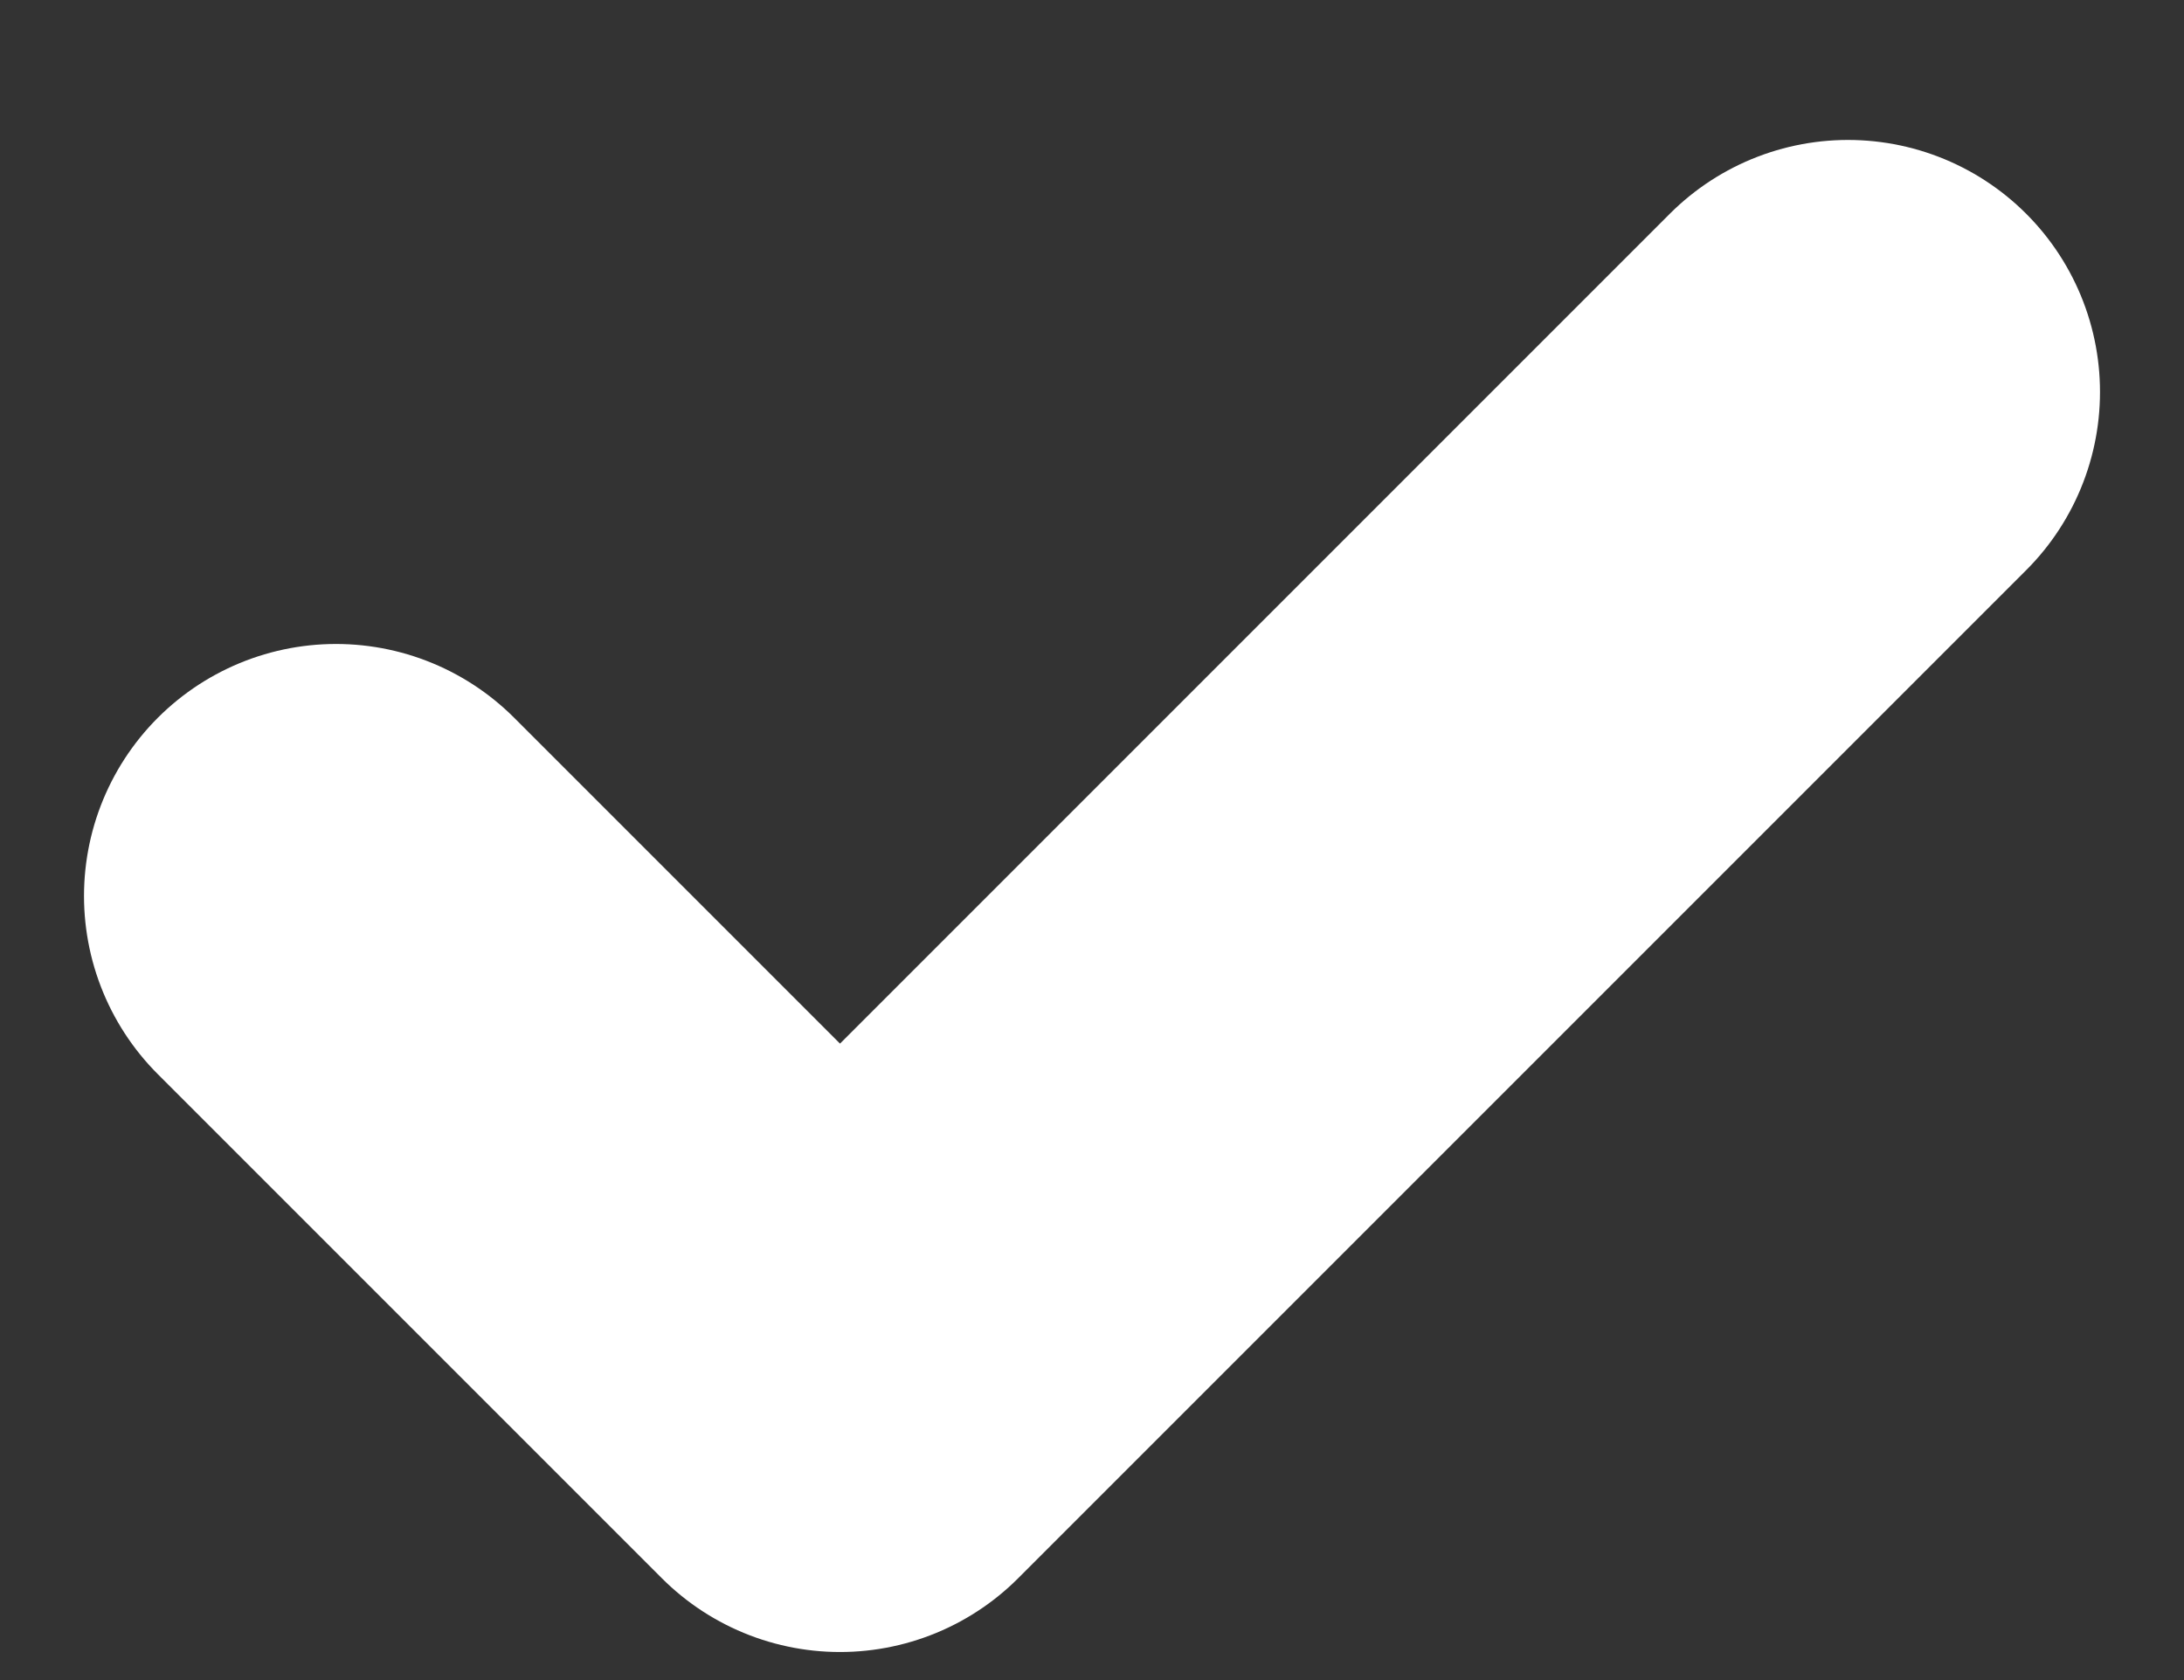 <svg width="13" height="10" viewBox="0 0 13 10" fill="none" xmlns="http://www.w3.org/2000/svg">
<rect x="0" y="0" width="13" height="10" fill="#333333" stroke="none"/>
<path d="M2 5.333L5 8.333L11 2.333" stroke="white" stroke-width="3" stroke-linecap="round" stroke-linejoin="round"/>
</svg>
